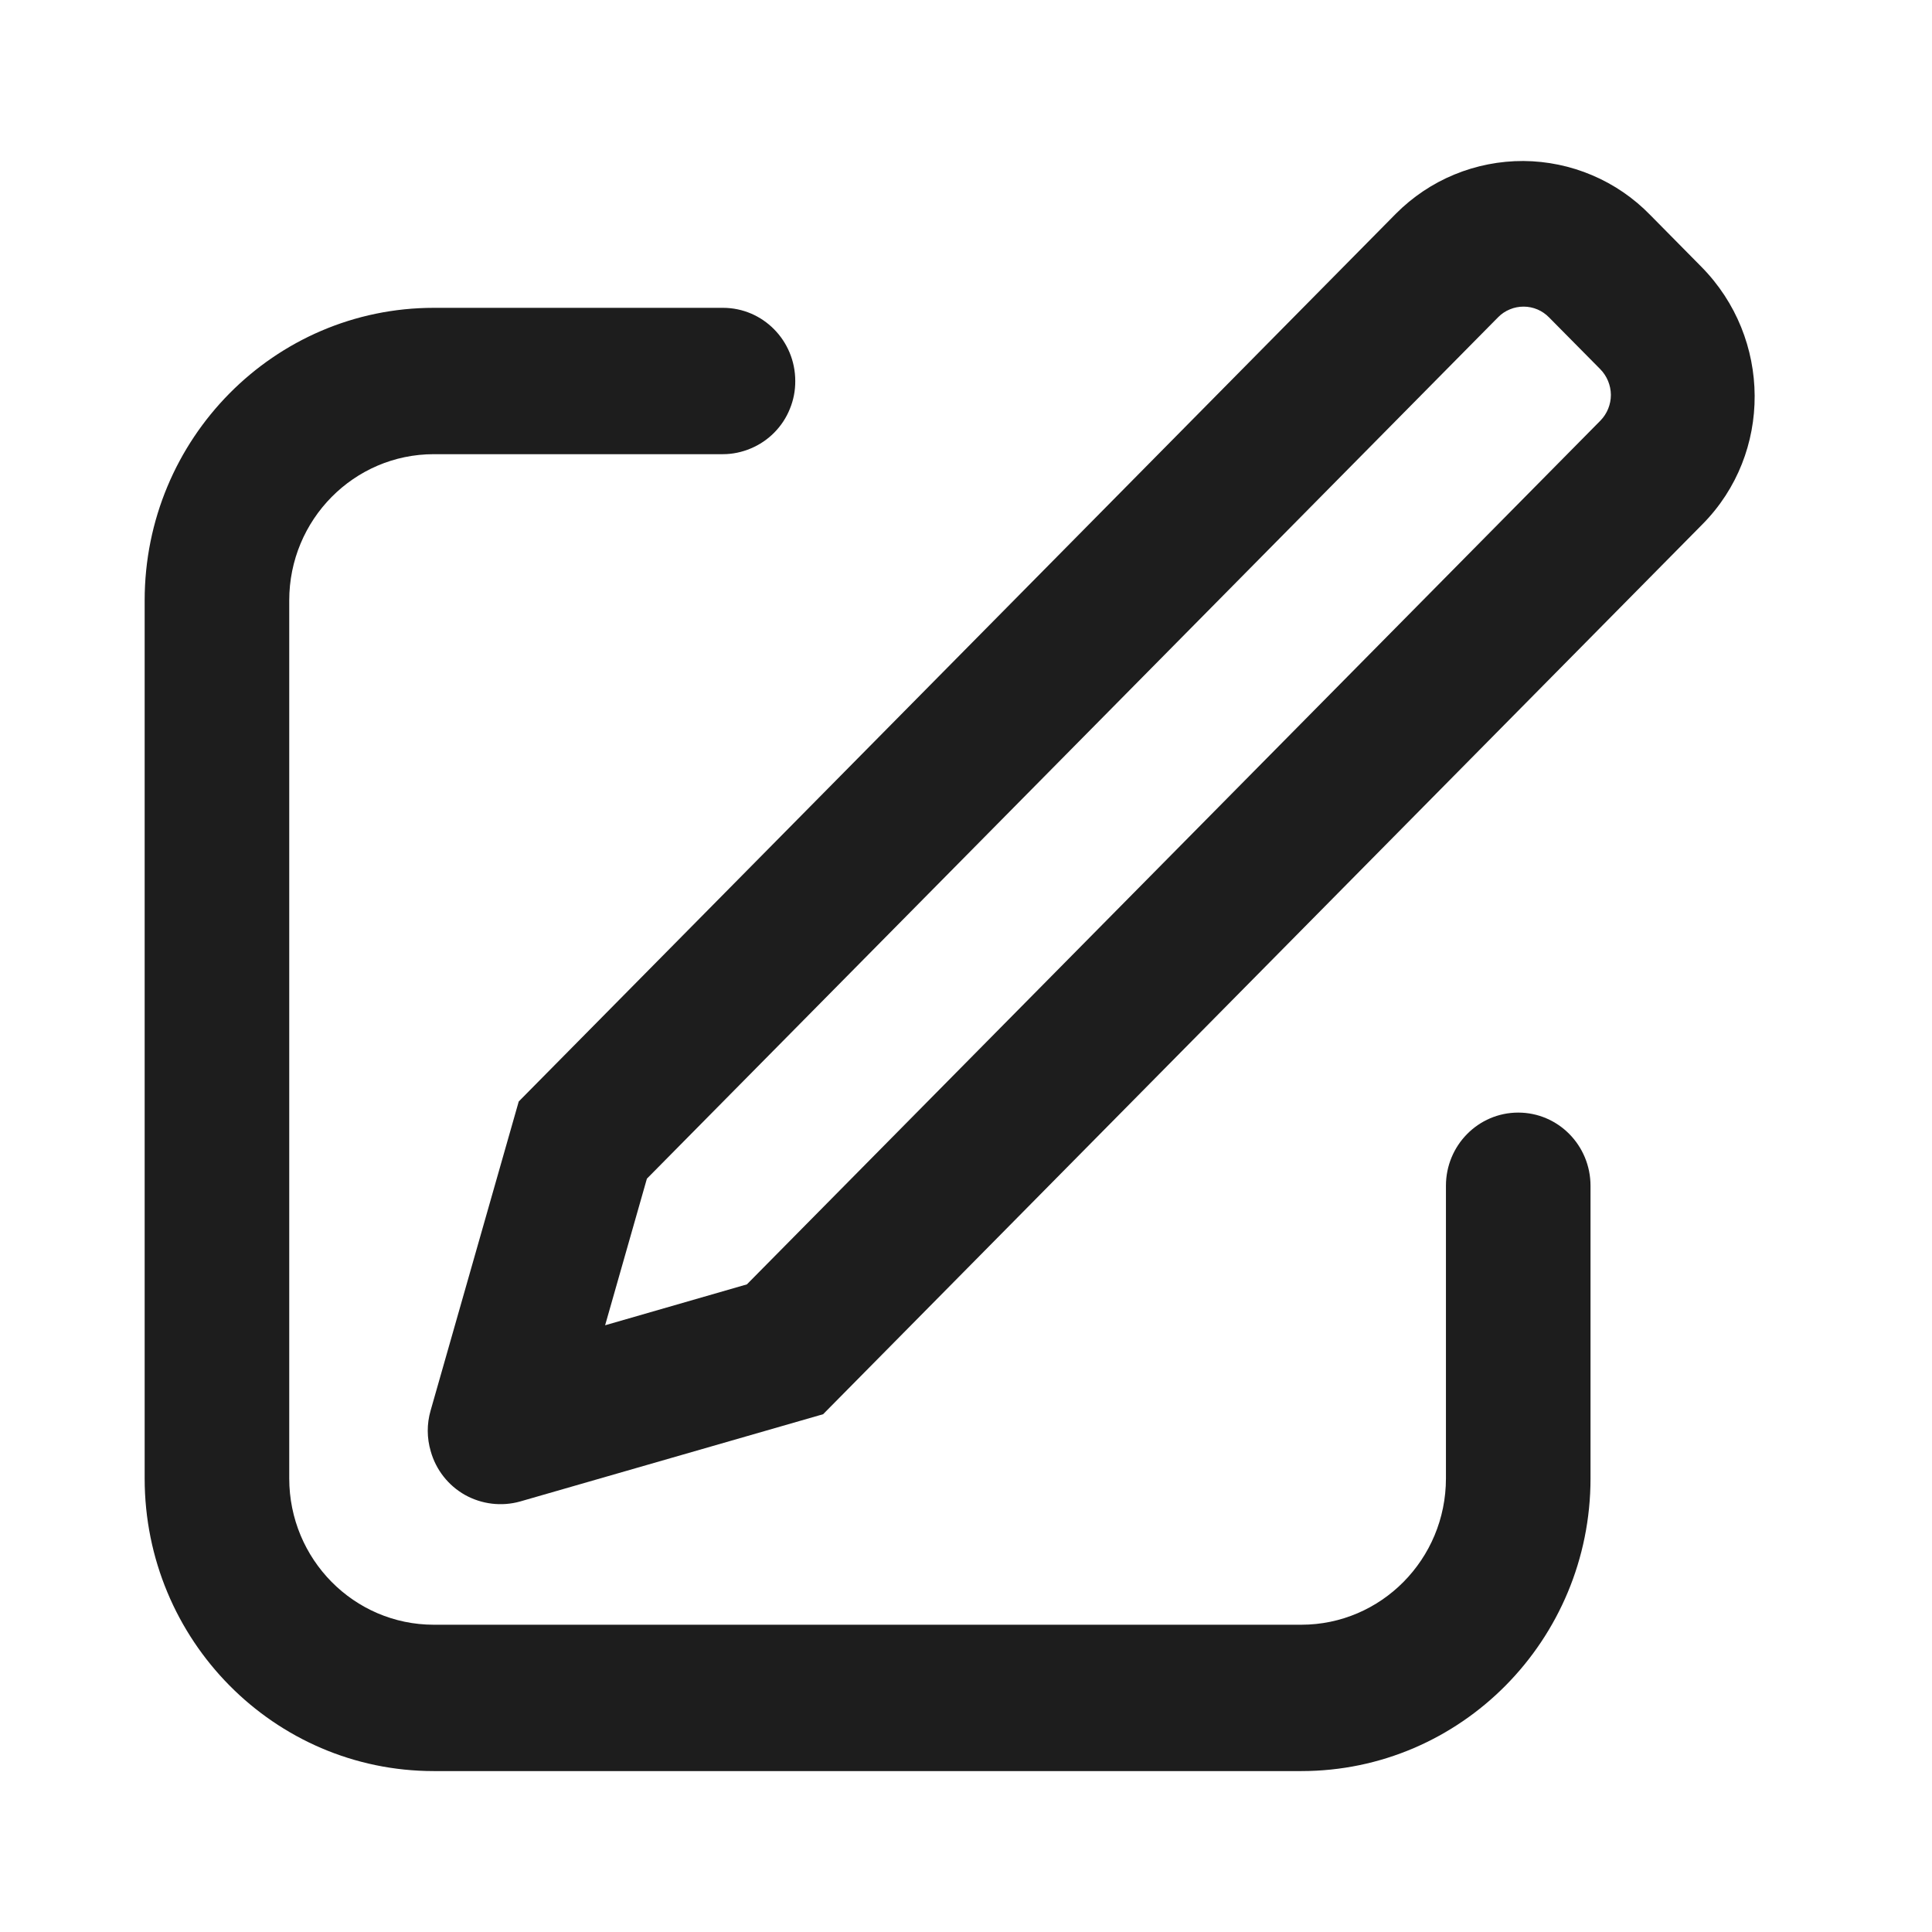 <svg width="24" height="24" viewBox="0 0 24 24" fill="none" xmlns="http://www.w3.org/2000/svg">
<path d="M7.517 16.463L9.278 15.955L19.881 5.225C19.965 5.139 20.011 5.024 20.011 4.905C20.01 4.785 19.962 4.67 19.878 4.585L19.243 3.943C19.202 3.901 19.153 3.867 19.099 3.844C19.044 3.821 18.986 3.809 18.927 3.809C18.869 3.809 18.81 3.82 18.756 3.843C18.702 3.865 18.652 3.898 18.611 3.94L8.036 14.642L7.517 16.463ZM20.5 2.671L21.135 3.314C22.011 4.201 22.019 5.632 21.151 6.51L10.225 17.568L6.461 18.652C6.347 18.684 6.228 18.693 6.111 18.679C5.993 18.665 5.88 18.628 5.777 18.571C5.674 18.513 5.583 18.435 5.51 18.342C5.437 18.249 5.383 18.143 5.351 18.029C5.302 17.864 5.301 17.689 5.349 17.523L6.444 13.683L17.341 2.654C17.548 2.446 17.795 2.28 18.067 2.168C18.338 2.056 18.63 1.999 18.924 2C19.218 2.002 19.509 2.062 19.779 2.177C20.05 2.292 20.295 2.46 20.5 2.671ZM8.981 3.824C9.477 3.824 9.879 4.231 9.879 4.733C9.88 4.852 9.857 4.97 9.812 5.079C9.768 5.189 9.702 5.289 9.618 5.374C9.535 5.458 9.436 5.525 9.326 5.571C9.217 5.617 9.1 5.642 8.981 5.642H5.389C4.397 5.642 3.593 6.456 3.593 7.459V18.365C3.593 19.369 4.397 20.183 5.389 20.183H16.165C17.157 20.183 17.962 19.369 17.962 18.365V14.73C17.962 14.228 18.364 13.821 18.86 13.821C19.356 13.821 19.758 14.228 19.758 14.731V18.365C19.758 20.373 18.149 22.001 16.165 22.001H5.389C3.405 22.001 1.797 20.373 1.797 18.365V7.459C1.797 5.452 3.405 3.824 5.389 3.824H8.981Z" fill="#1D1D1D"/>
</svg>
